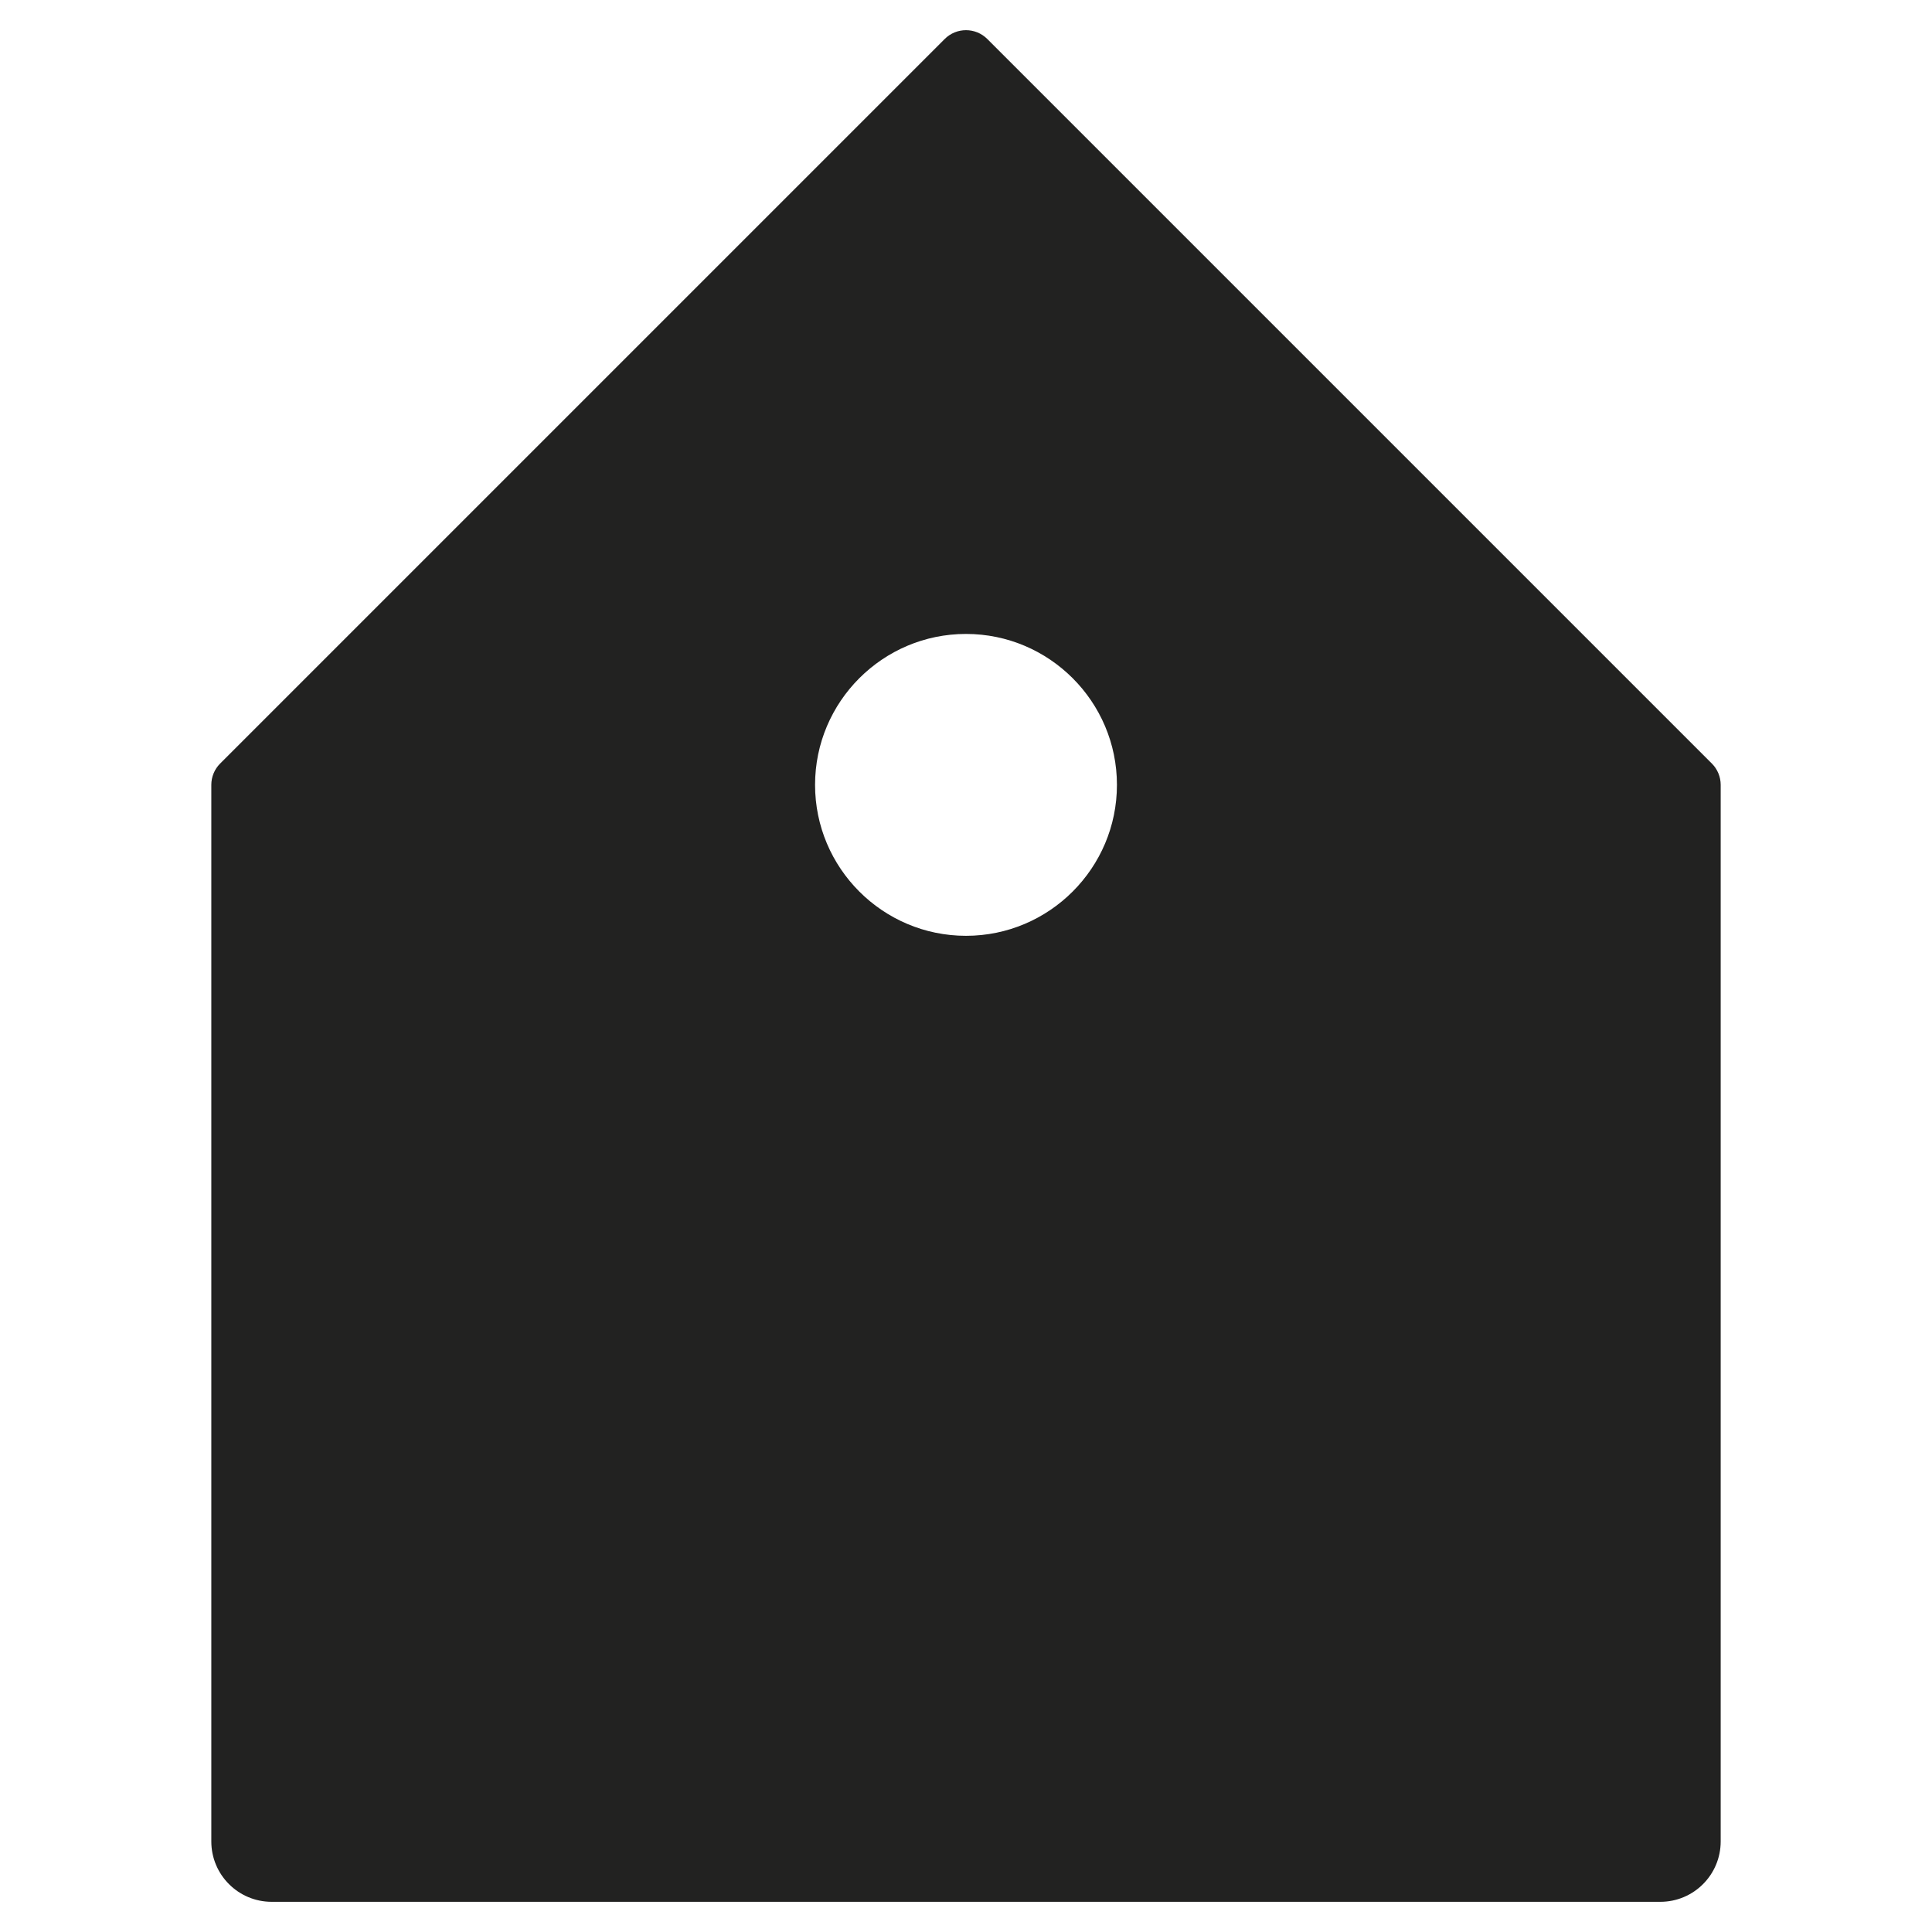<?xml version="1.0" encoding="utf-8"?>
<!-- Generator: Adobe Illustrator 19.2.1, SVG Export Plug-In . SVG Version: 6.00 Build 0)  -->
<!DOCTYPE svg PUBLIC "-//W3C//DTD SVG 1.1//EN" "http://www.w3.org/Graphics/SVG/1.1/DTD/svg11.dtd">
<svg version="1.1" id="Layer_1" xmlns="http://www.w3.org/2000/svg" xmlns:xlink="http://www.w3.org/1999/xlink" x="0px" y="0px"
	 width="64px" height="64px" viewBox="0 0 64 64" enable-background="new 0 0 64 64" xml:space="preserve">
<path fill="#222221" d="M9,63h46c1.105,0,2-0.895,2-2V26c0-0.265-0.105-0.52-0.293-0.707l-24-24c-0.391-0.391-1.024-0.391-1.414,0
	l-24,24C7.105,25.481,7,25.735,7,26v35C7,62.105,7.895,63,9,63z M32,21c2.757,0,5,2.243,5,5s-2.243,5-5,5s-5-2.243-5-5
	S29.243,21,32,21z"/>
</svg>
